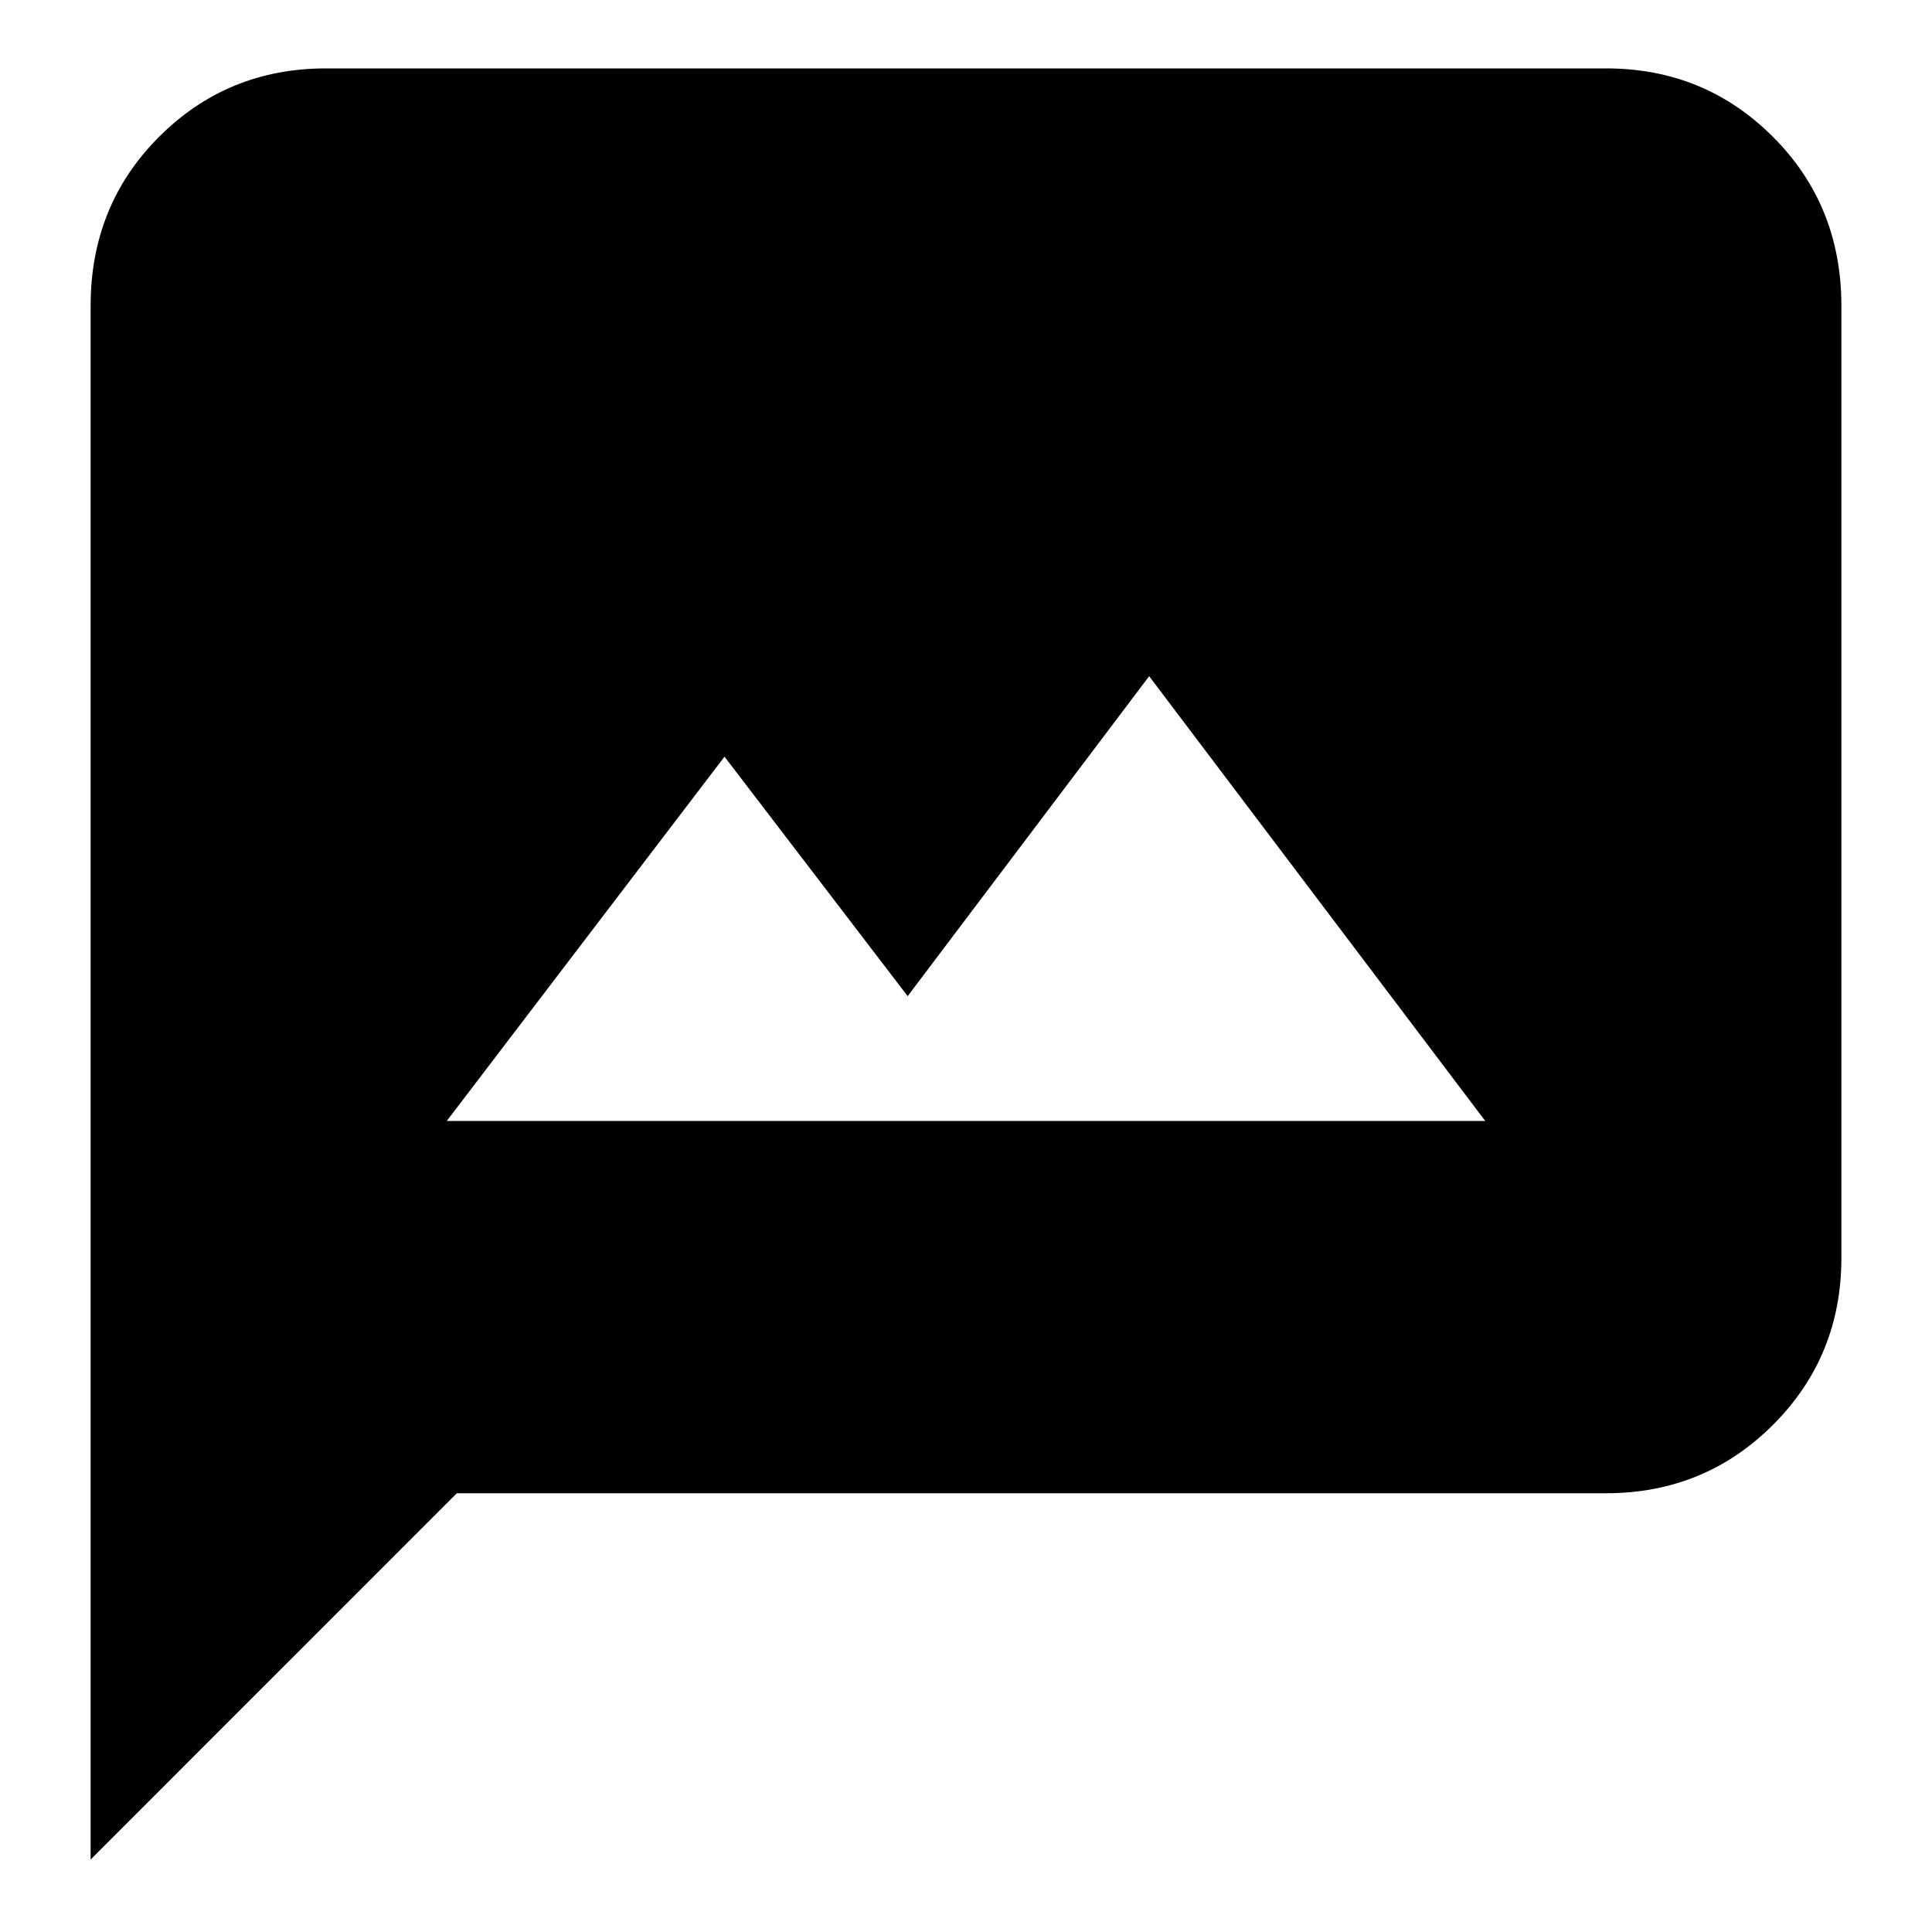 <svg xmlns="http://www.w3.org/2000/svg" height="20" width="20"><path d="M4.625 11.604h10.75L11.896 7l-2.5 3.312L7.5 7.833ZM.938 19.25V3.167q0-1.042.708-1.75.708-.709 1.729-.709h13.25q1.021 0 1.729.709.708.708.708 1.75v9.854q0 1.021-.708 1.729-.708.708-1.729.708H4.729Z"/></svg>